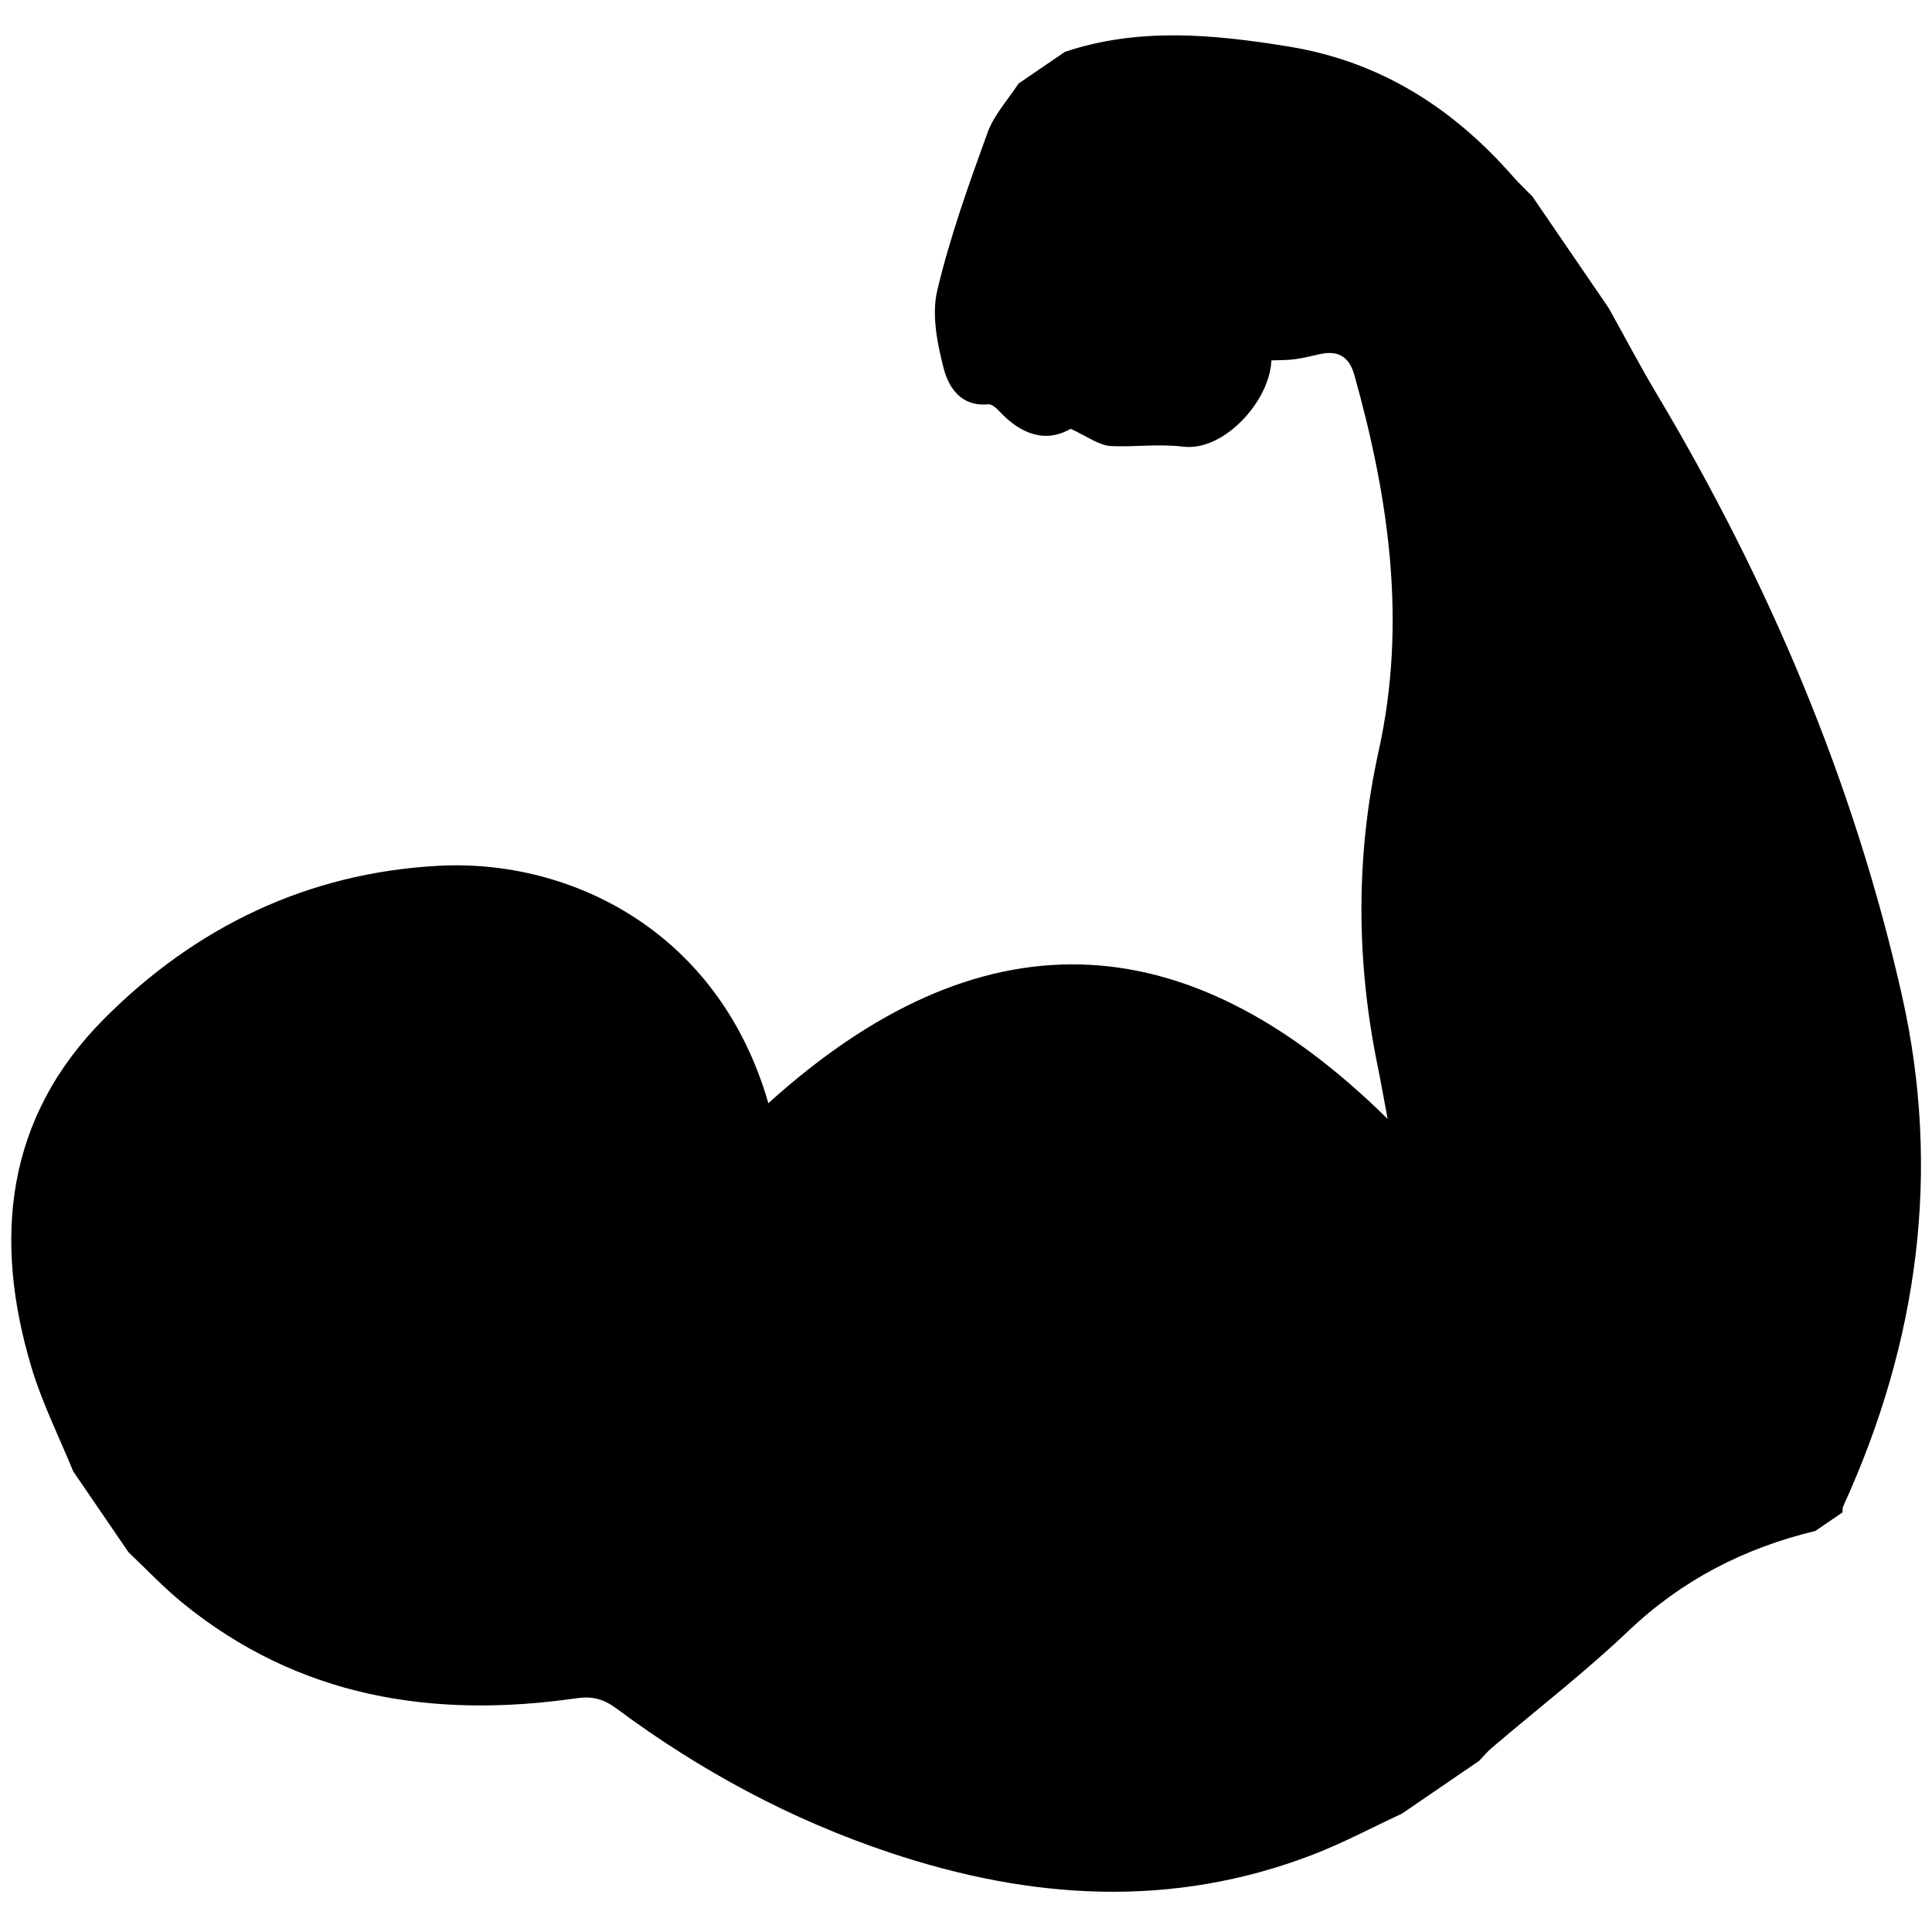 <?xml version="1.0"?>
<svg width="1024" height="1024" xmlns="http://www.w3.org/2000/svg" xmlns:svg="http://www.w3.org/2000/svg">
 <g>
  <title>Layer 1</title>
  <path transform="rotate(-34.363 522.619,584.023) " fill="black" id="svg_1" d="m491.604,1019.845l49.627,0c3.175,-0.651 6.321,-1.576 9.528,-1.911c31.611,-3.363 63.451,-5.218 94.778,-10.281c38.658,-6.25 75.441,-1.559 111.566,12.192l17.372,0c0.765,-0.857 1.372,-1.955 2.308,-2.524c81.81,-49.309 143.175,-117.213 178.371,-205.774c42.914,-107.979 65.532,-220.94 72.719,-336.932c1.068,-17.216 3.083,-34.367 4.658,-51.55l0,-71.816c-0.848,-4.785 -1.93,-9.546 -2.511,-14.371c-5.782,-48.136 -23.687,-90.23 -59.512,-124.286c-29.169,-27.735 -59.556,-53.079 -99.26,-64.392l-29.779,0c-9.465,3.959 -20.068,6.343 -28.185,12.175c-23.775,17.095 -47.656,34.369 -69.25,54.03c-9.731,8.861 -15.778,22.958 -20.43,35.784c-3.692,10.161 -4.002,22.313 8.691,29.298c1.567,0.86 2.392,3.903 2.706,6.058c2.49,16.923 10.784,28.155 25.978,29.286c4.908,7.984 7.348,15.781 12.659,19.761c10.131,7.592 21.352,13.025 31.345,21.8c16.172,14.196 51.428,5.985 64.326,-11.43c3.385,2.122 6.683,4.521 10.275,6.343c4.027,2.049 8.293,3.673 12.516,5.317c9.344,3.643 12.419,9.846 9.117,19.58c-21.81,64.376 -51.079,124.101 -101.745,171.655c-41.469,38.922 -72.774,85.227 -94.811,137.692c-3.376,8.029 -7,15.956 -11.444,26.074c-28.935,-149.058 -117.722,-212.363 -266.232,-192.148c29.963,-90.587 -13.92,-166.443 -73.178,-202.489c-59.466,-36.173 -124.722,-46.001 -192.197,-33.156c-72.79,13.852 -114.602,63.111 -136.164,131.121c-5.927,18.679 -8.582,38.397 -12.738,57.64l0,51.997c2.788,12.789 4.792,25.808 8.493,38.325c22.464,75.923 74.645,125.502 143.796,159.497c7.727,3.799 11.696,8.467 14.478,16.532c17.982,52.161 43.063,100.724 76.477,144.794c47.493,62.654 106.502,109.002 184.575,127.432c16.775,3.958 34.038,5.835 51.076,8.675l0,0zm0,0"/>
 </g>
</svg>
